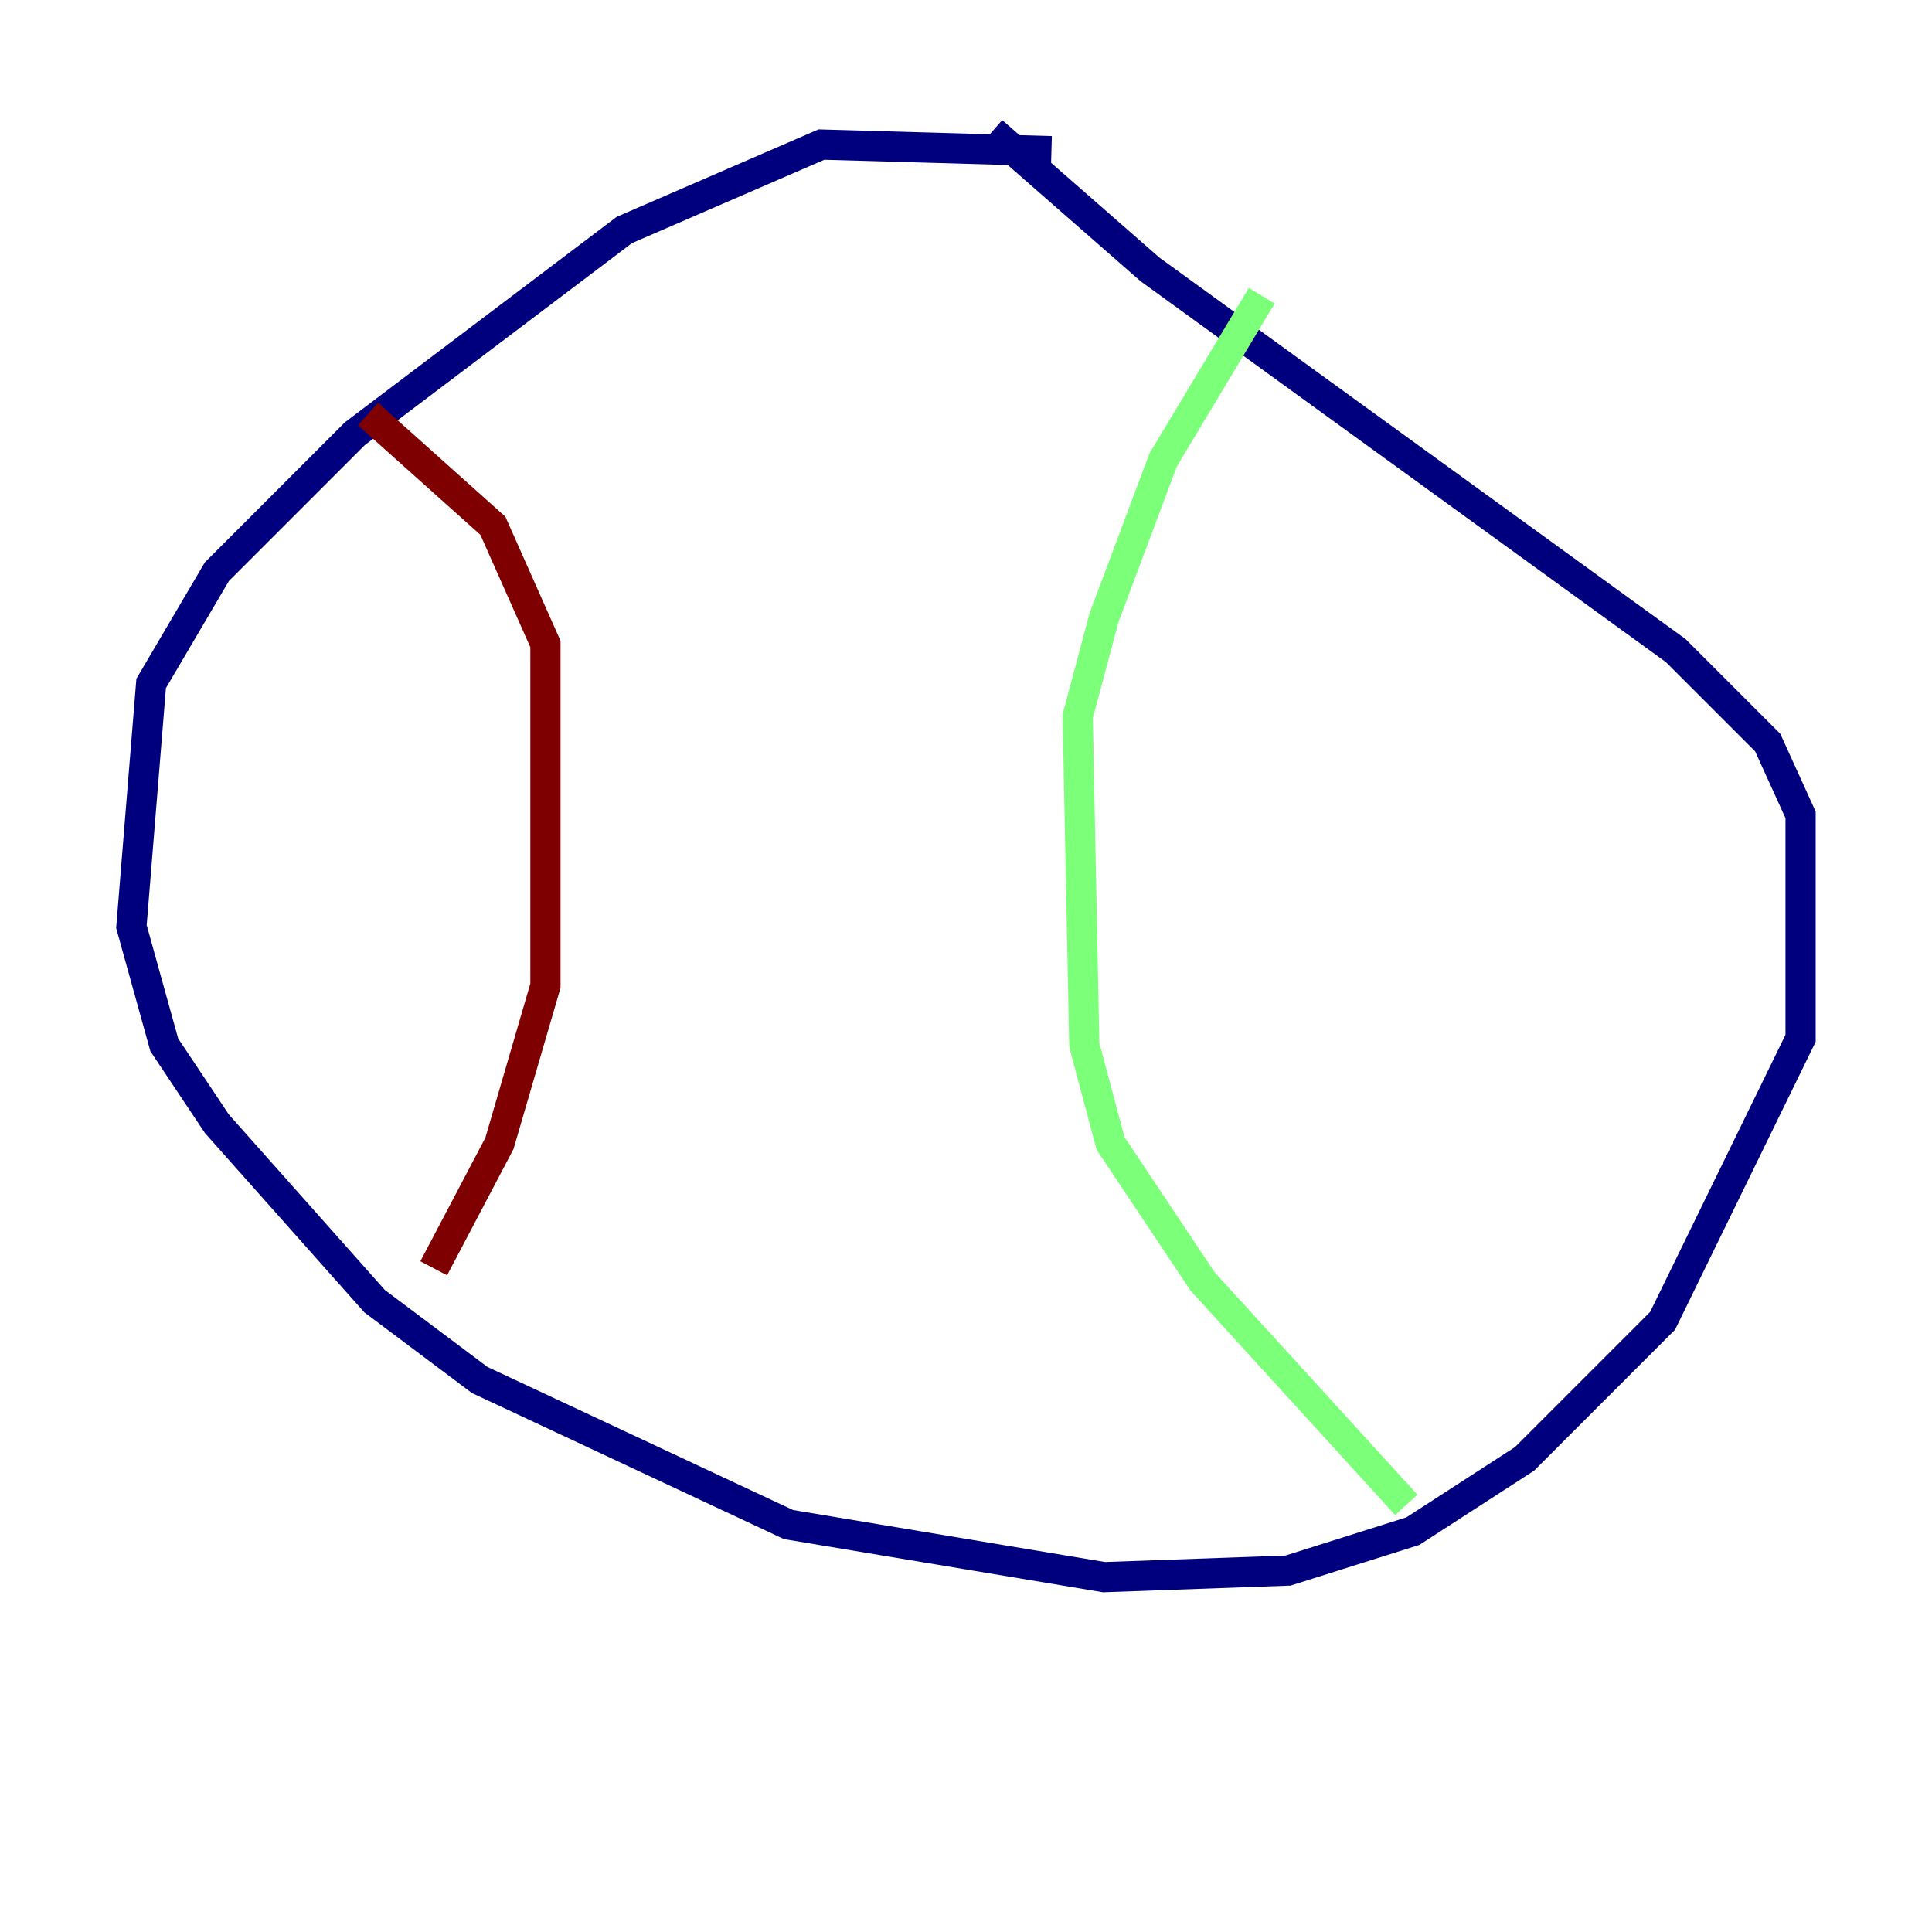 <?xml version="1.0" encoding="utf-8" ?>
<svg baseProfile="tiny" height="128" version="1.2" viewBox="0,0,128,128" width="128" xmlns="http://www.w3.org/2000/svg" xmlns:ev="http://www.w3.org/2001/xml-events" xmlns:xlink="http://www.w3.org/1999/xlink"><defs /><polyline fill="none" points="69.66,10.014 54.422,9.578 41.361,15.238 23.51,28.735 14.367,37.878 10.014,45.279 8.707,61.388 10.884,69.225 14.367,74.449 24.816,86.204 31.782,91.429 52.245,101.007 73.143,104.49 85.333,104.054 93.605,101.442 101.007,96.653 110.15,87.51 119.293,68.789 119.293,53.986 117.116,49.197 111.02,43.102 76.191,17.85 65.742,8.707" stroke="#00007f" stroke-width="2" /><polyline fill="none" points="83.592,19.592 77.061,30.476 73.143,40.925 71.401,47.456 71.837,69.225 73.578,75.755 79.674,84.898 93.17,99.701" stroke="#7cff79" stroke-width="2" /><polyline fill="none" points="24.381,27.429 32.653,34.83 36.136,42.667 36.136,65.306 33.088,75.755 28.735,84.027" stroke="#7f0000" stroke-width="2" /></svg>